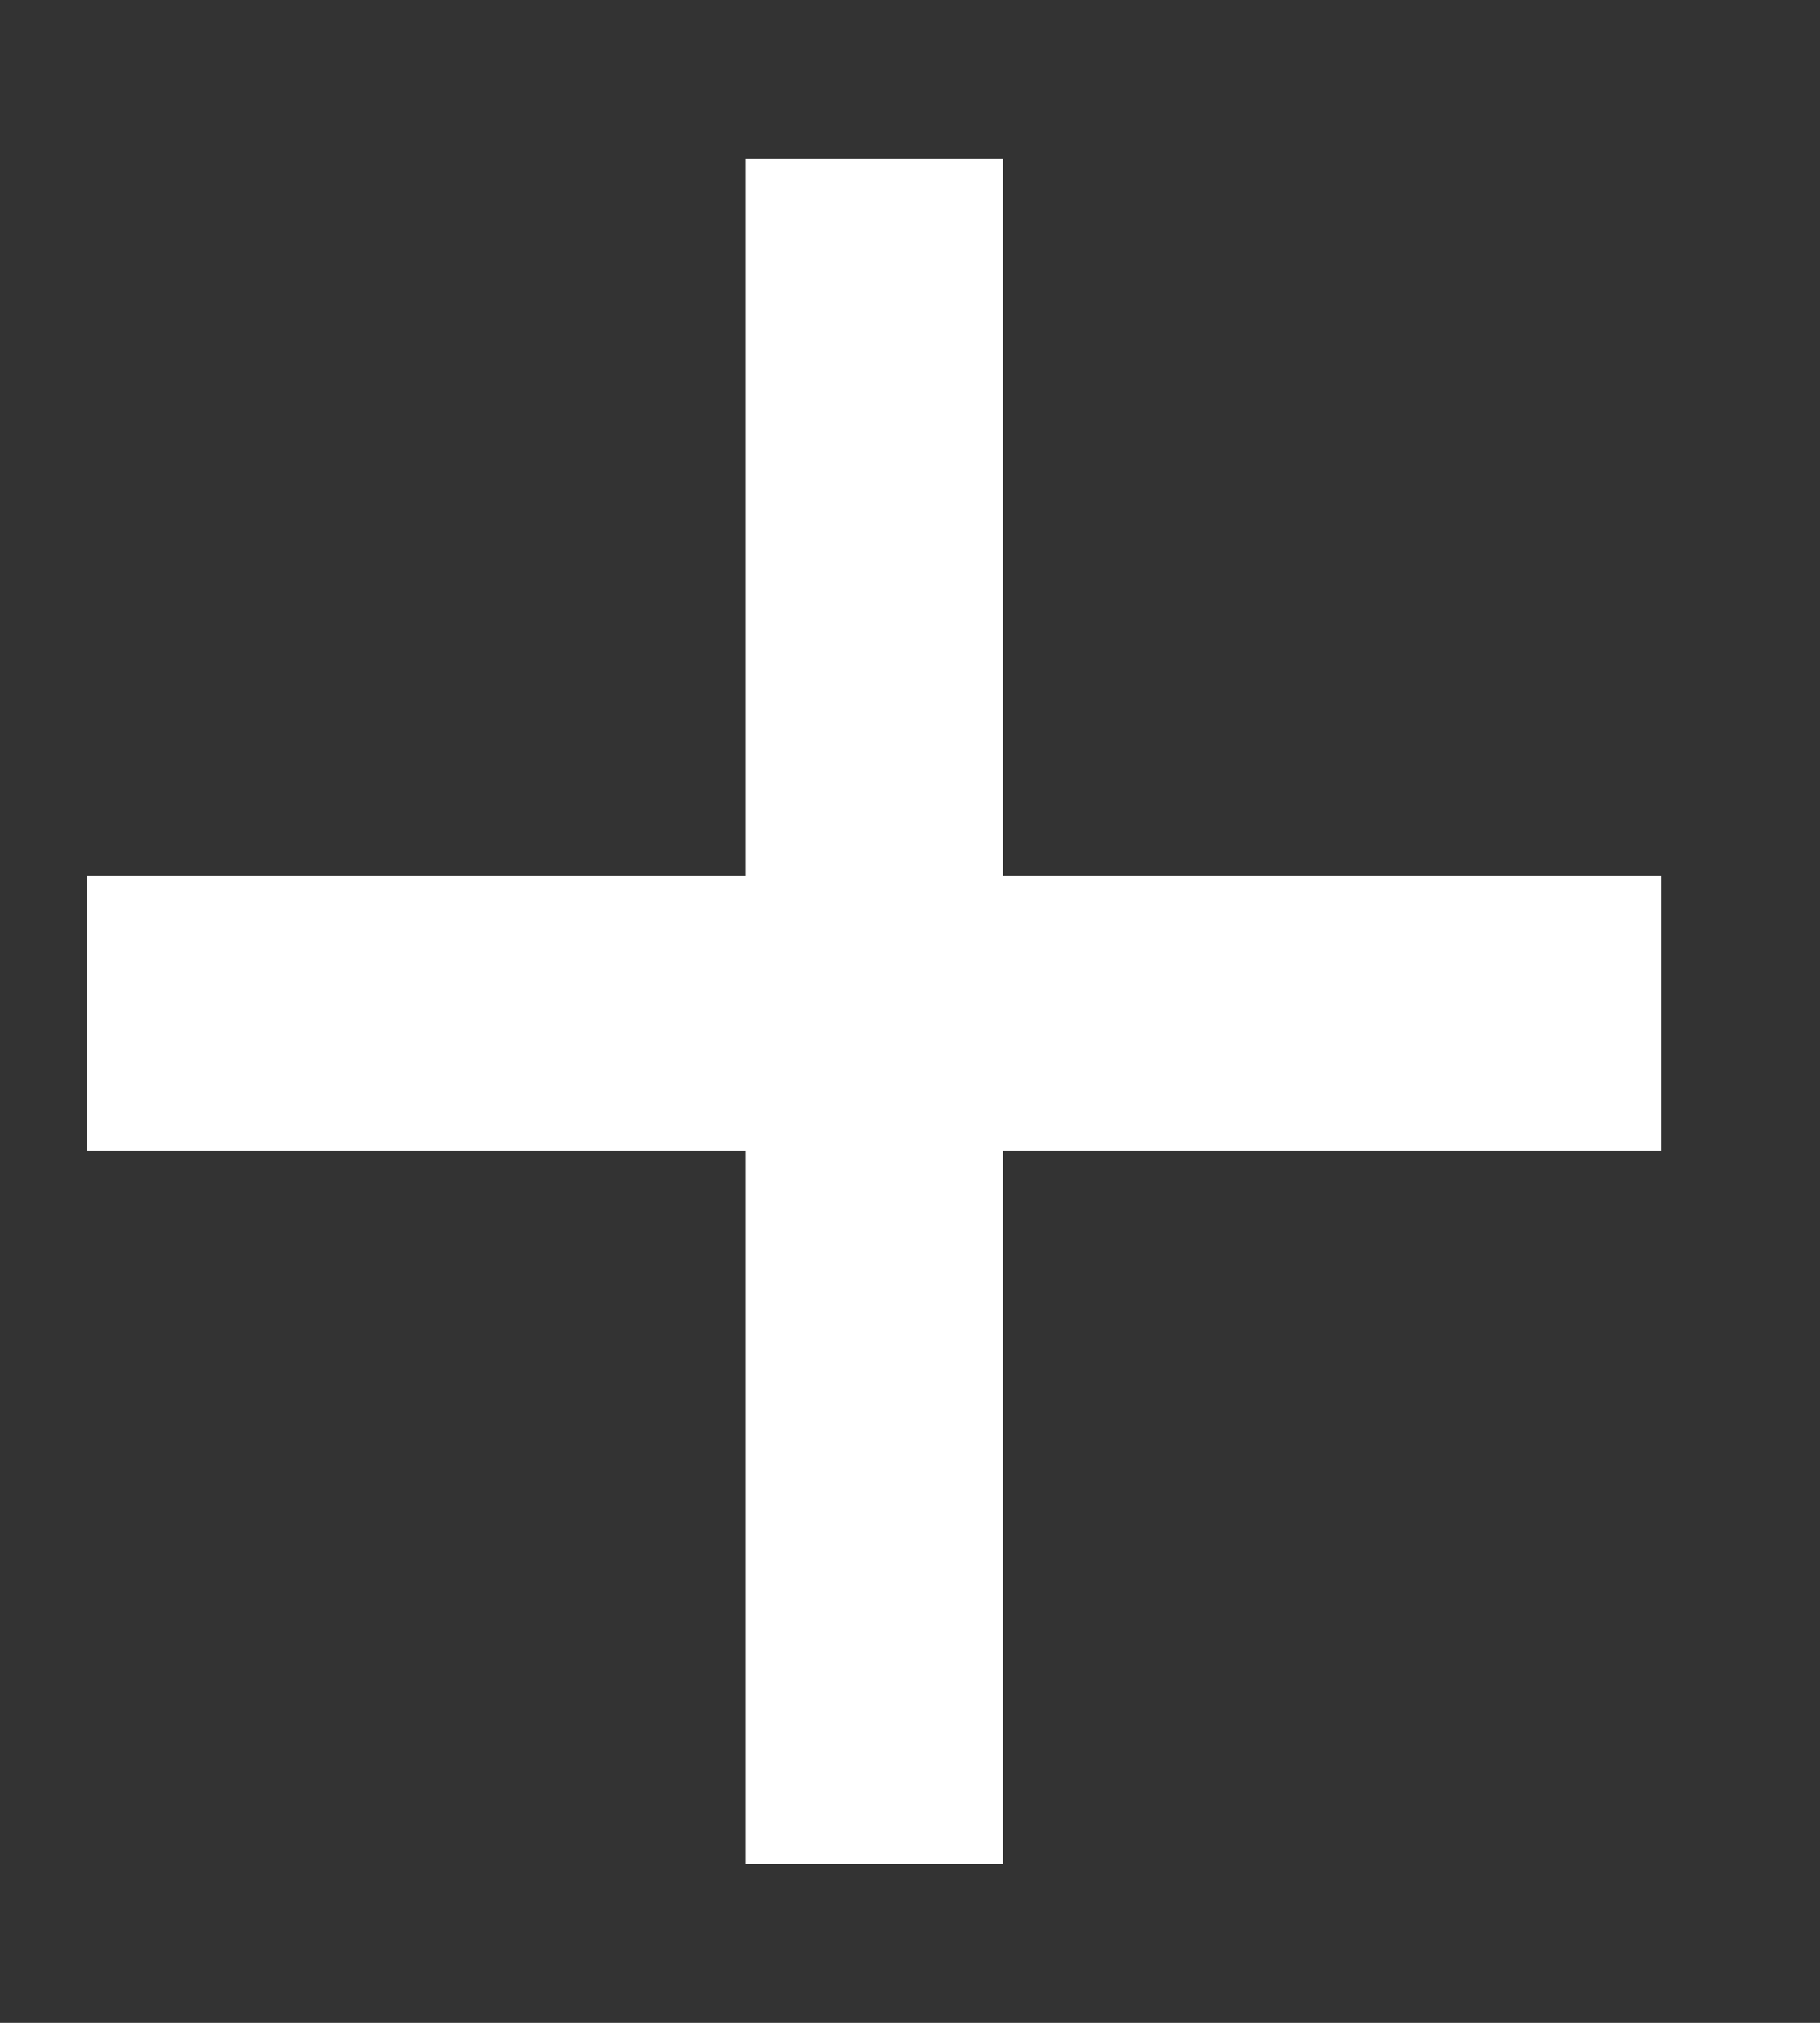 <svg width="9" height="10" viewBox="0 0 9 10" fill="none" xmlns="http://www.w3.org/2000/svg">
<rect x="0" y="0" width="9" height="10" fill="#333333" stroke="none"/>
<path d="M8.216 4.329H4.96V0.784H3.688V4.329H0.432V5.689H3.688V9.216H4.96V5.689H8.216V4.329Z" fill="white"/>
</svg>
